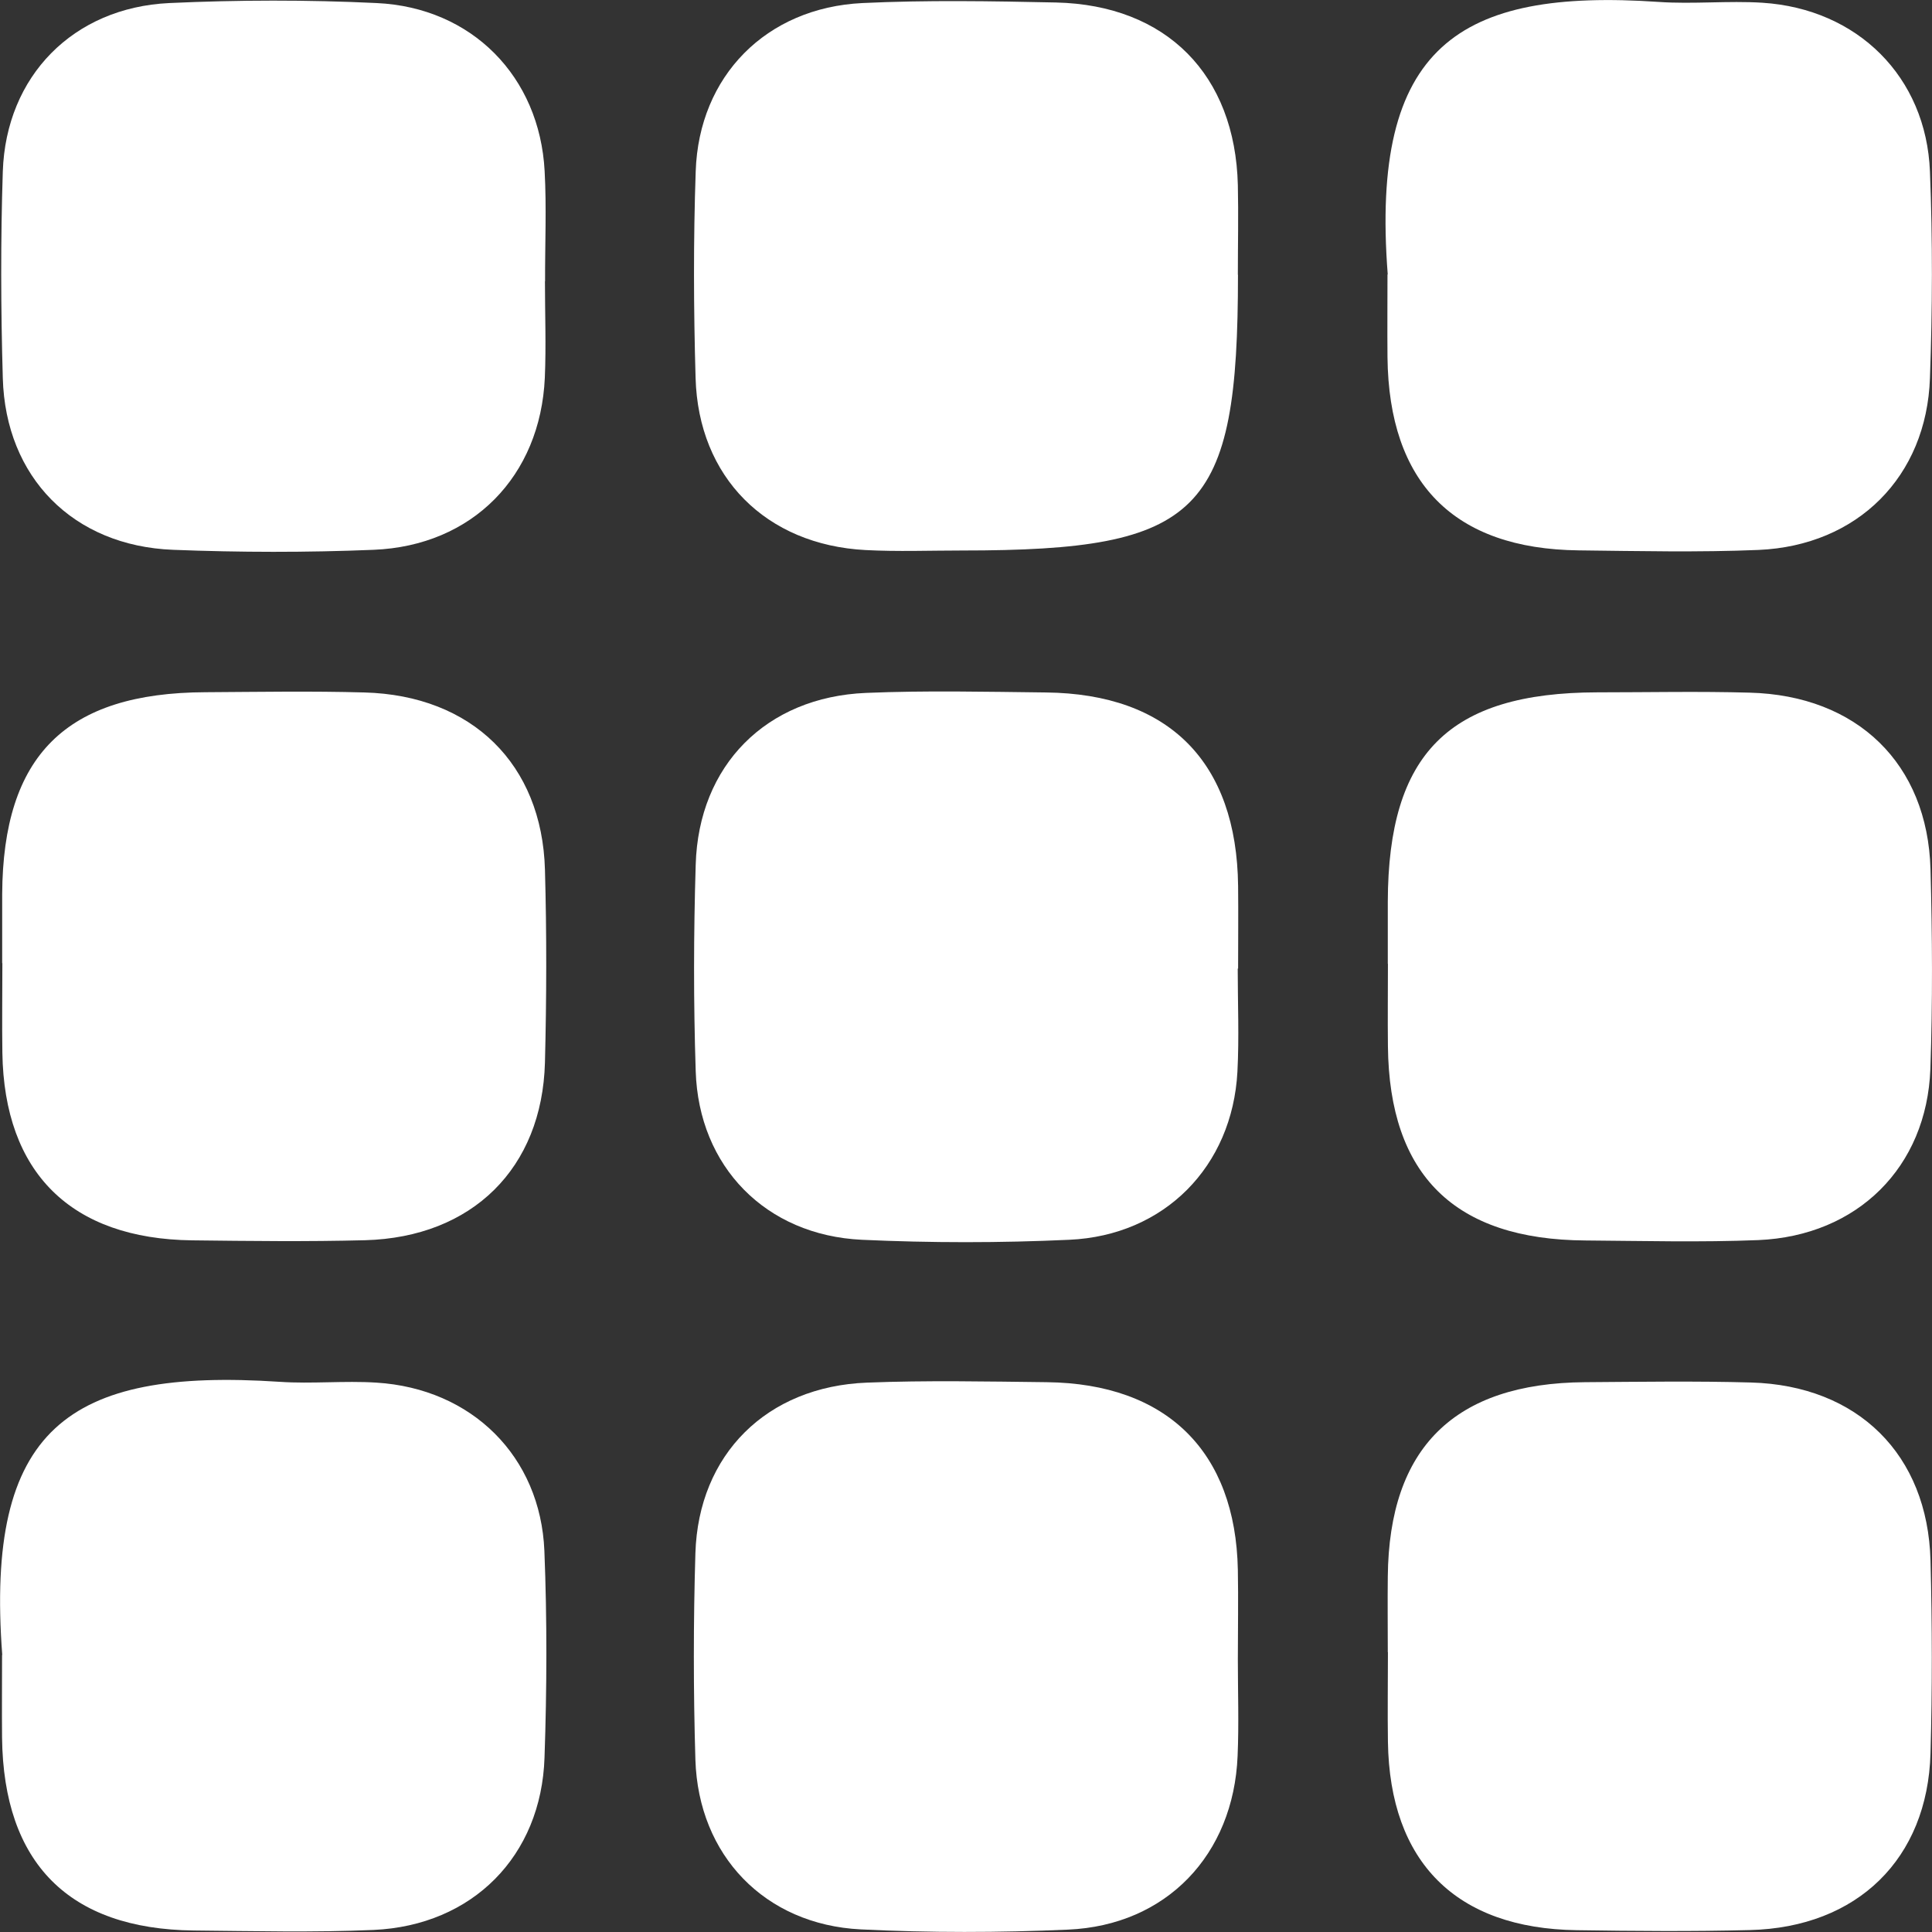 <svg width="31" height="31" viewBox="0 0 31 31" fill="none" xmlns="http://www.w3.org/2000/svg">
<rect x="0" y="0" width="31" height="31" fill="#333333" stroke="none"/>
<g clip-path="url(#clip0_25_365)">
<path d="M8.744 4.513C8.744 5.029 8.764 5.545 8.742 6.061C8.671 7.641 7.581 8.758 5.994 8.822C4.922 8.866 3.848 8.864 2.777 8.822C1.174 8.76 0.089 7.659 0.045 6.067C0.013 4.962 0.009 3.855 0.045 2.752C0.096 1.222 1.174 0.122 2.715 0.049C3.822 -0.002 4.936 -0.004 6.043 0.049C7.572 0.12 8.659 1.229 8.739 2.746C8.771 3.333 8.744 3.924 8.746 4.513H8.744Z" fill="white"/>
<path d="M19.864 4.409C19.864 8.242 19.273 8.833 15.442 8.833C14.924 8.833 14.406 8.853 13.888 8.826C12.29 8.742 11.205 7.657 11.161 6.063C11.129 4.958 11.125 3.851 11.163 2.748C11.214 1.22 12.294 0.124 13.837 0.049C14.871 -3.66755e-06 15.909 0.018 16.943 0.04C18.715 0.08 19.82 1.198 19.862 2.972C19.873 3.45 19.862 3.93 19.862 4.409H19.864Z" fill="white"/>
<path d="M22.267 4.404C21.983 0.742 23.406 -0.188 26.616 0.031C27.167 0.069 27.728 0.009 28.279 0.044C29.806 0.142 30.907 1.233 30.967 2.752C31.011 3.855 31.007 4.964 30.967 6.067C30.913 7.648 29.806 8.755 28.217 8.824C27.256 8.864 26.294 8.842 25.331 8.831C23.328 8.808 22.285 7.75 22.263 5.731C22.259 5.288 22.263 4.847 22.263 4.404H22.267Z" fill="white"/>
<path d="M0.035 15.454C0.035 15.086 0.035 14.716 0.035 14.349C0.047 12.121 1.058 11.116 3.297 11.107C4.148 11.102 5 11.087 5.849 11.111C7.57 11.158 8.697 12.258 8.744 13.954C8.773 14.986 8.77 16.018 8.744 17.048C8.699 18.746 7.576 19.853 5.858 19.9C4.933 19.924 4.008 19.913 3.083 19.902C1.138 19.878 0.067 18.817 0.038 16.891C0.031 16.412 0.038 15.932 0.038 15.454H0.035Z" fill="white"/>
<path d="M19.86 15.54C19.86 16.093 19.884 16.647 19.855 17.198C19.773 18.715 18.686 19.825 17.156 19.893C16.049 19.944 14.935 19.944 13.828 19.893C12.287 19.82 11.211 18.72 11.163 17.187C11.127 16.082 11.129 14.977 11.163 13.873C11.209 12.28 12.294 11.184 13.897 11.118C14.857 11.078 15.82 11.1 16.783 11.111C18.759 11.133 19.844 12.229 19.866 14.216C19.871 14.659 19.866 15.099 19.866 15.542H19.862L19.86 15.54Z" fill="white"/>
<path d="M22.268 15.465C22.268 15.132 22.268 14.803 22.268 14.47C22.274 12.088 23.25 11.114 25.631 11.109C26.445 11.109 27.259 11.091 28.072 11.114C29.8 11.158 30.929 12.254 30.976 13.948C31.005 15.015 31.011 16.085 30.974 17.152C30.916 18.728 29.804 19.831 28.212 19.898C27.29 19.935 26.363 19.911 25.438 19.904C23.341 19.891 22.292 18.857 22.27 16.791C22.265 16.348 22.27 15.907 22.27 15.465H22.268Z" fill="white"/>
<path d="M0.036 26.554C-0.236 22.938 1.076 21.946 4.489 22.172C5.004 22.207 5.525 22.152 6.04 22.185C7.57 22.28 8.673 23.367 8.735 24.886C8.779 25.989 8.775 27.098 8.737 28.201C8.686 29.782 7.581 30.896 5.994 30.967C5.033 31.009 4.071 30.985 3.108 30.976C1.105 30.953 0.056 29.895 0.033 27.882C0.029 27.439 0.033 26.999 0.033 26.556L0.036 26.554Z" fill="white"/>
<path d="M19.862 26.627C19.862 27.143 19.88 27.659 19.858 28.175C19.793 29.762 18.715 30.894 17.136 30.962C16.029 31.011 14.915 31.013 13.808 30.958C12.272 30.88 11.207 29.773 11.158 28.237C11.125 27.132 11.125 26.024 11.158 24.922C11.207 23.336 12.303 22.247 13.911 22.185C14.871 22.147 15.834 22.167 16.796 22.178C18.722 22.2 19.826 23.292 19.862 25.19C19.871 25.668 19.862 26.148 19.862 26.627Z" fill="white"/>
<path d="M22.268 26.512C22.268 26.106 22.263 25.701 22.268 25.296C22.288 23.228 23.337 22.194 25.431 22.178C26.318 22.172 27.207 22.158 28.095 22.183C29.811 22.231 30.931 23.339 30.976 25.039C31.003 26.071 31.005 27.103 30.976 28.133C30.929 29.826 29.802 30.927 28.077 30.969C27.152 30.993 26.227 30.985 25.302 30.971C23.364 30.945 22.299 29.88 22.27 27.947C22.263 27.468 22.27 26.988 22.27 26.509L22.268 26.512Z" fill="white"/>
</g>
<defs>
<clipPath id="clip0_25_365">
<rect width="31" height="31" fill="white"/>
</clipPath>
</defs>
</svg>
